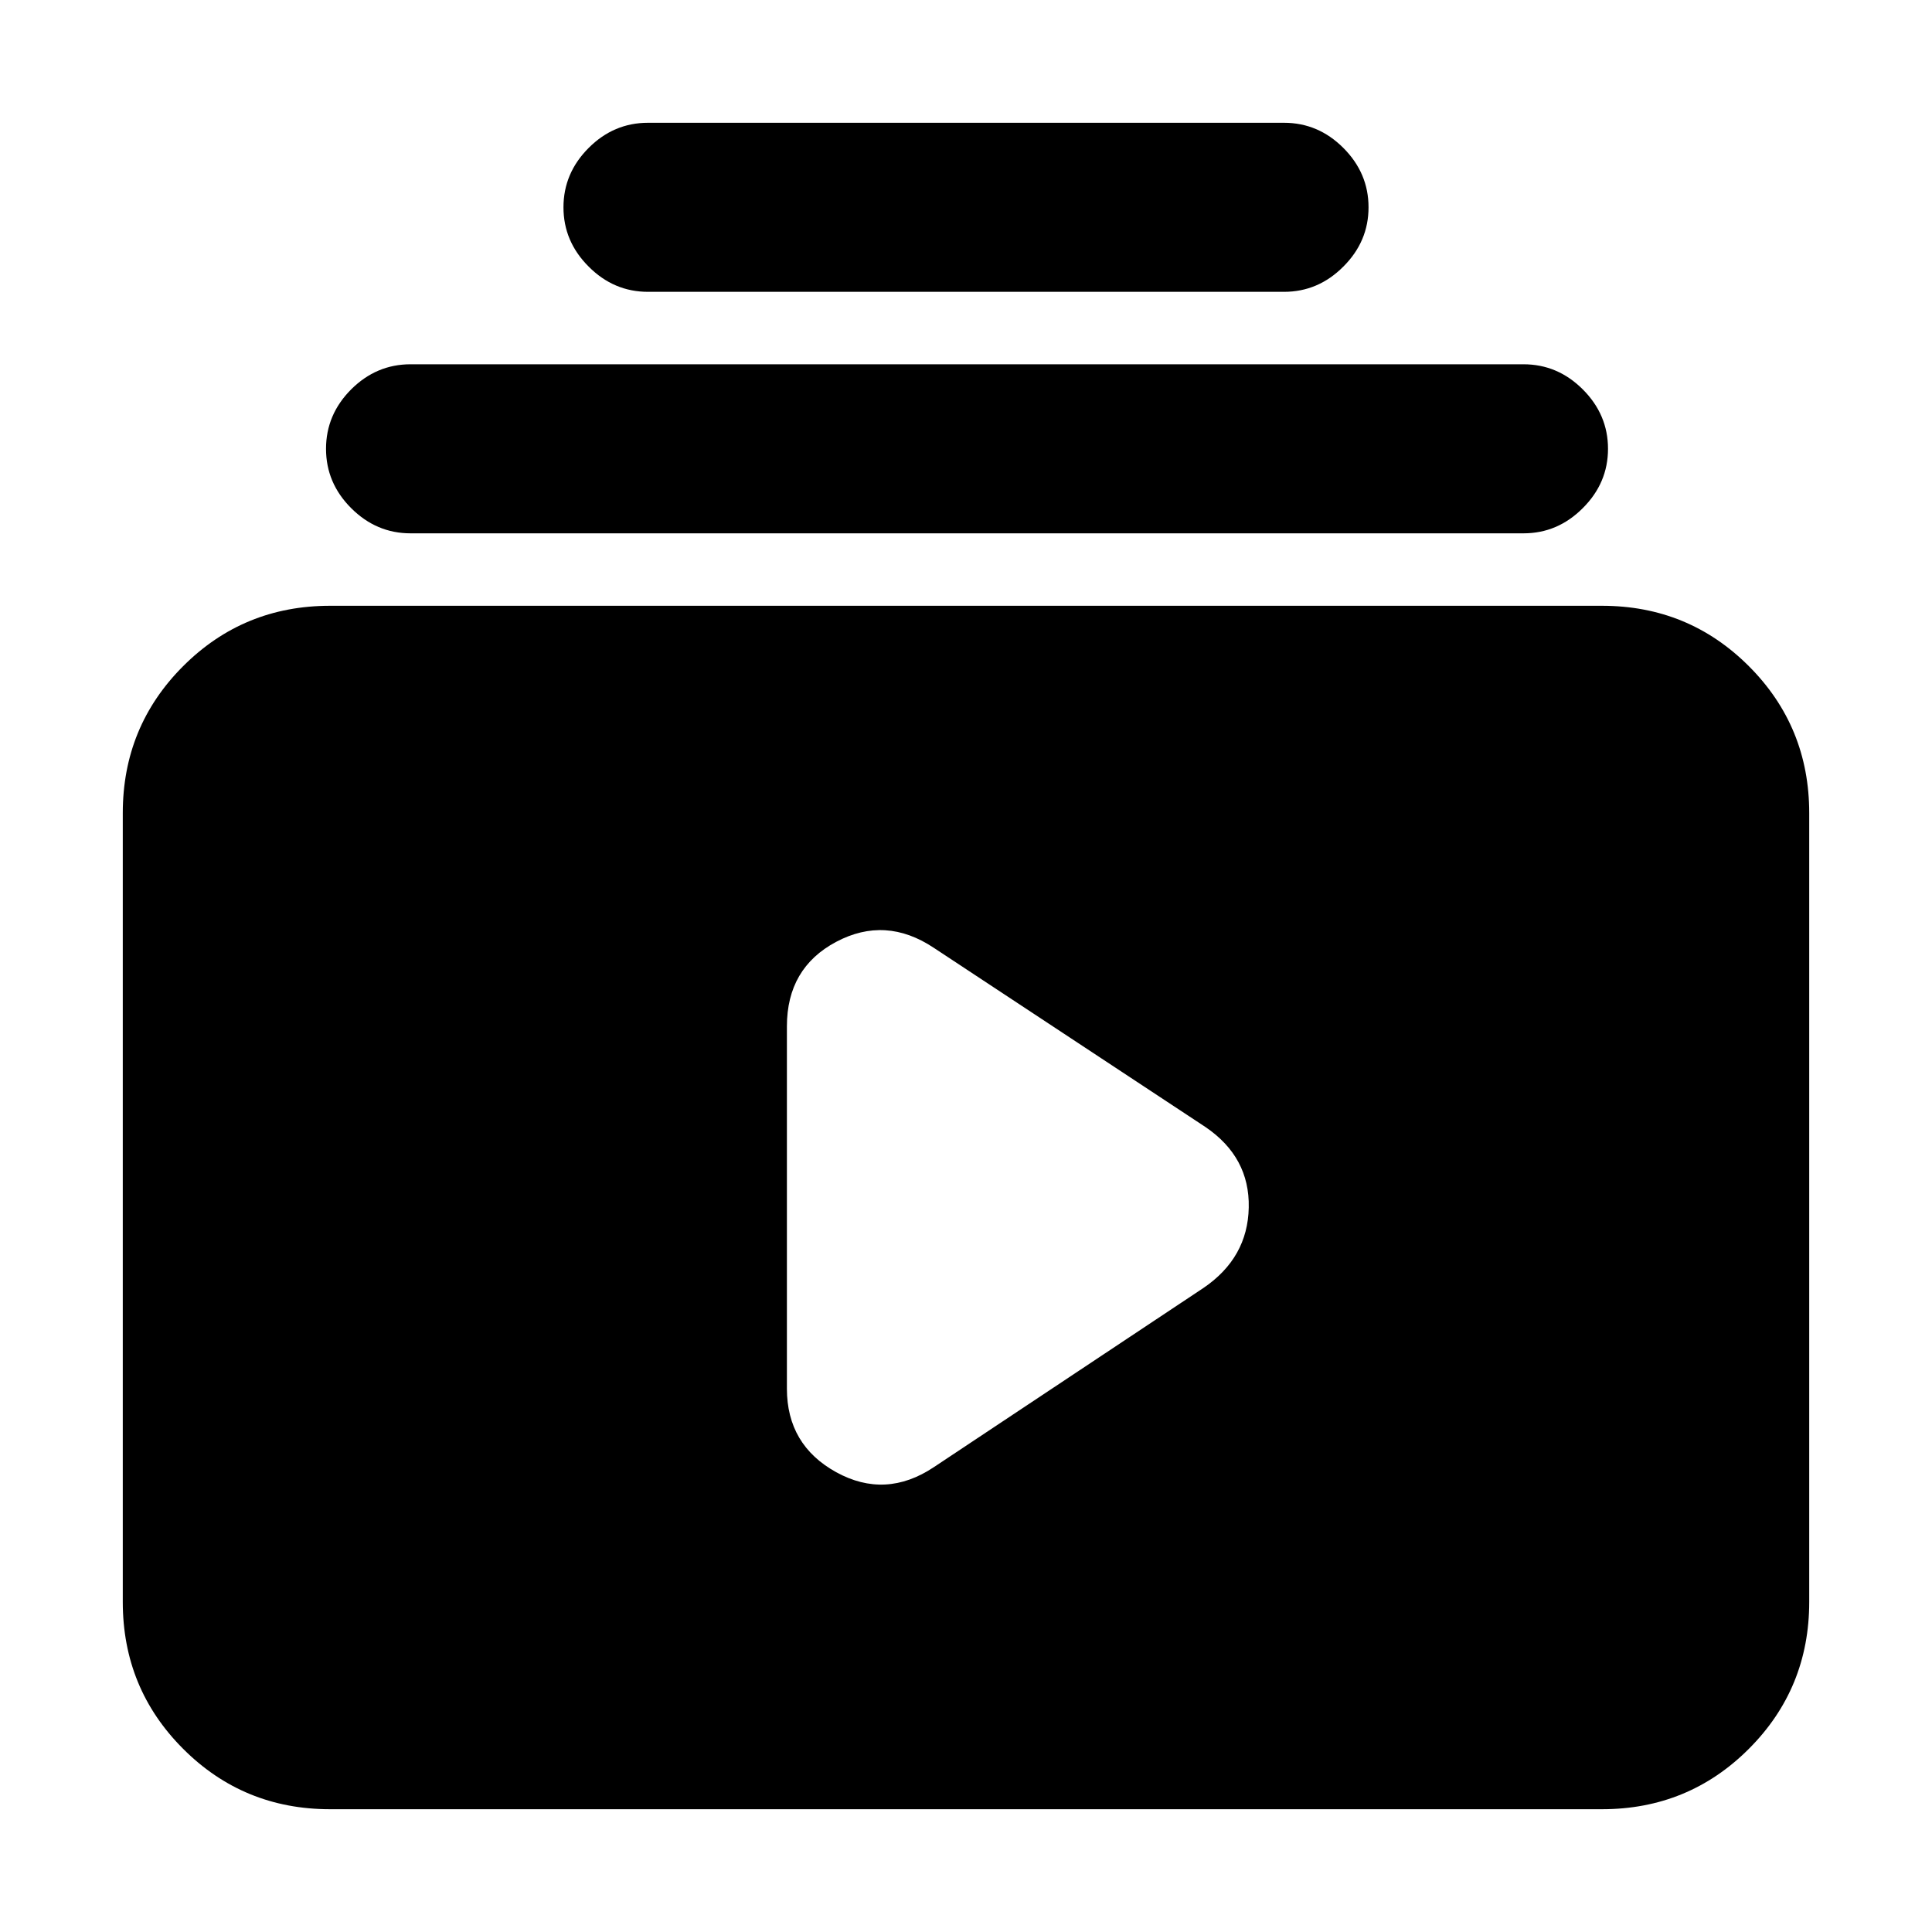 <svg xmlns="http://www.w3.org/2000/svg" height="20" width="20"><path d="M6.708 3.021Q6.354 3.021 6.094 2.76Q5.833 2.5 5.833 2.146Q5.833 1.792 6.094 1.531Q6.354 1.271 6.708 1.271H13.292Q13.646 1.271 13.906 1.531Q14.167 1.792 14.167 2.146Q14.167 2.5 13.906 2.76Q13.646 3.021 13.292 3.021ZM4.25 5.521Q3.896 5.521 3.635 5.26Q3.375 5 3.375 4.646Q3.375 4.292 3.635 4.031Q3.896 3.771 4.25 3.771H15.771Q16.125 3.771 16.385 4.031Q16.646 4.292 16.646 4.646Q16.646 5 16.385 5.26Q16.125 5.521 15.771 5.521ZM3.417 18.729Q2.521 18.729 1.896 18.104Q1.271 17.479 1.271 16.583V8.417Q1.271 7.521 1.896 6.896Q2.521 6.271 3.417 6.271H16.583Q17.479 6.271 18.104 6.896Q18.729 7.521 18.729 8.417V16.583Q18.729 17.479 18.104 18.104Q17.479 18.729 16.583 18.729ZM9.667 15.188 12.458 13.333Q12.917 13.021 12.927 12.5Q12.938 11.979 12.479 11.667L9.667 9.812Q9.167 9.479 8.656 9.75Q8.146 10.021 8.146 10.625V14.375Q8.146 14.958 8.656 15.24Q9.167 15.521 9.667 15.188Z"/></svg>